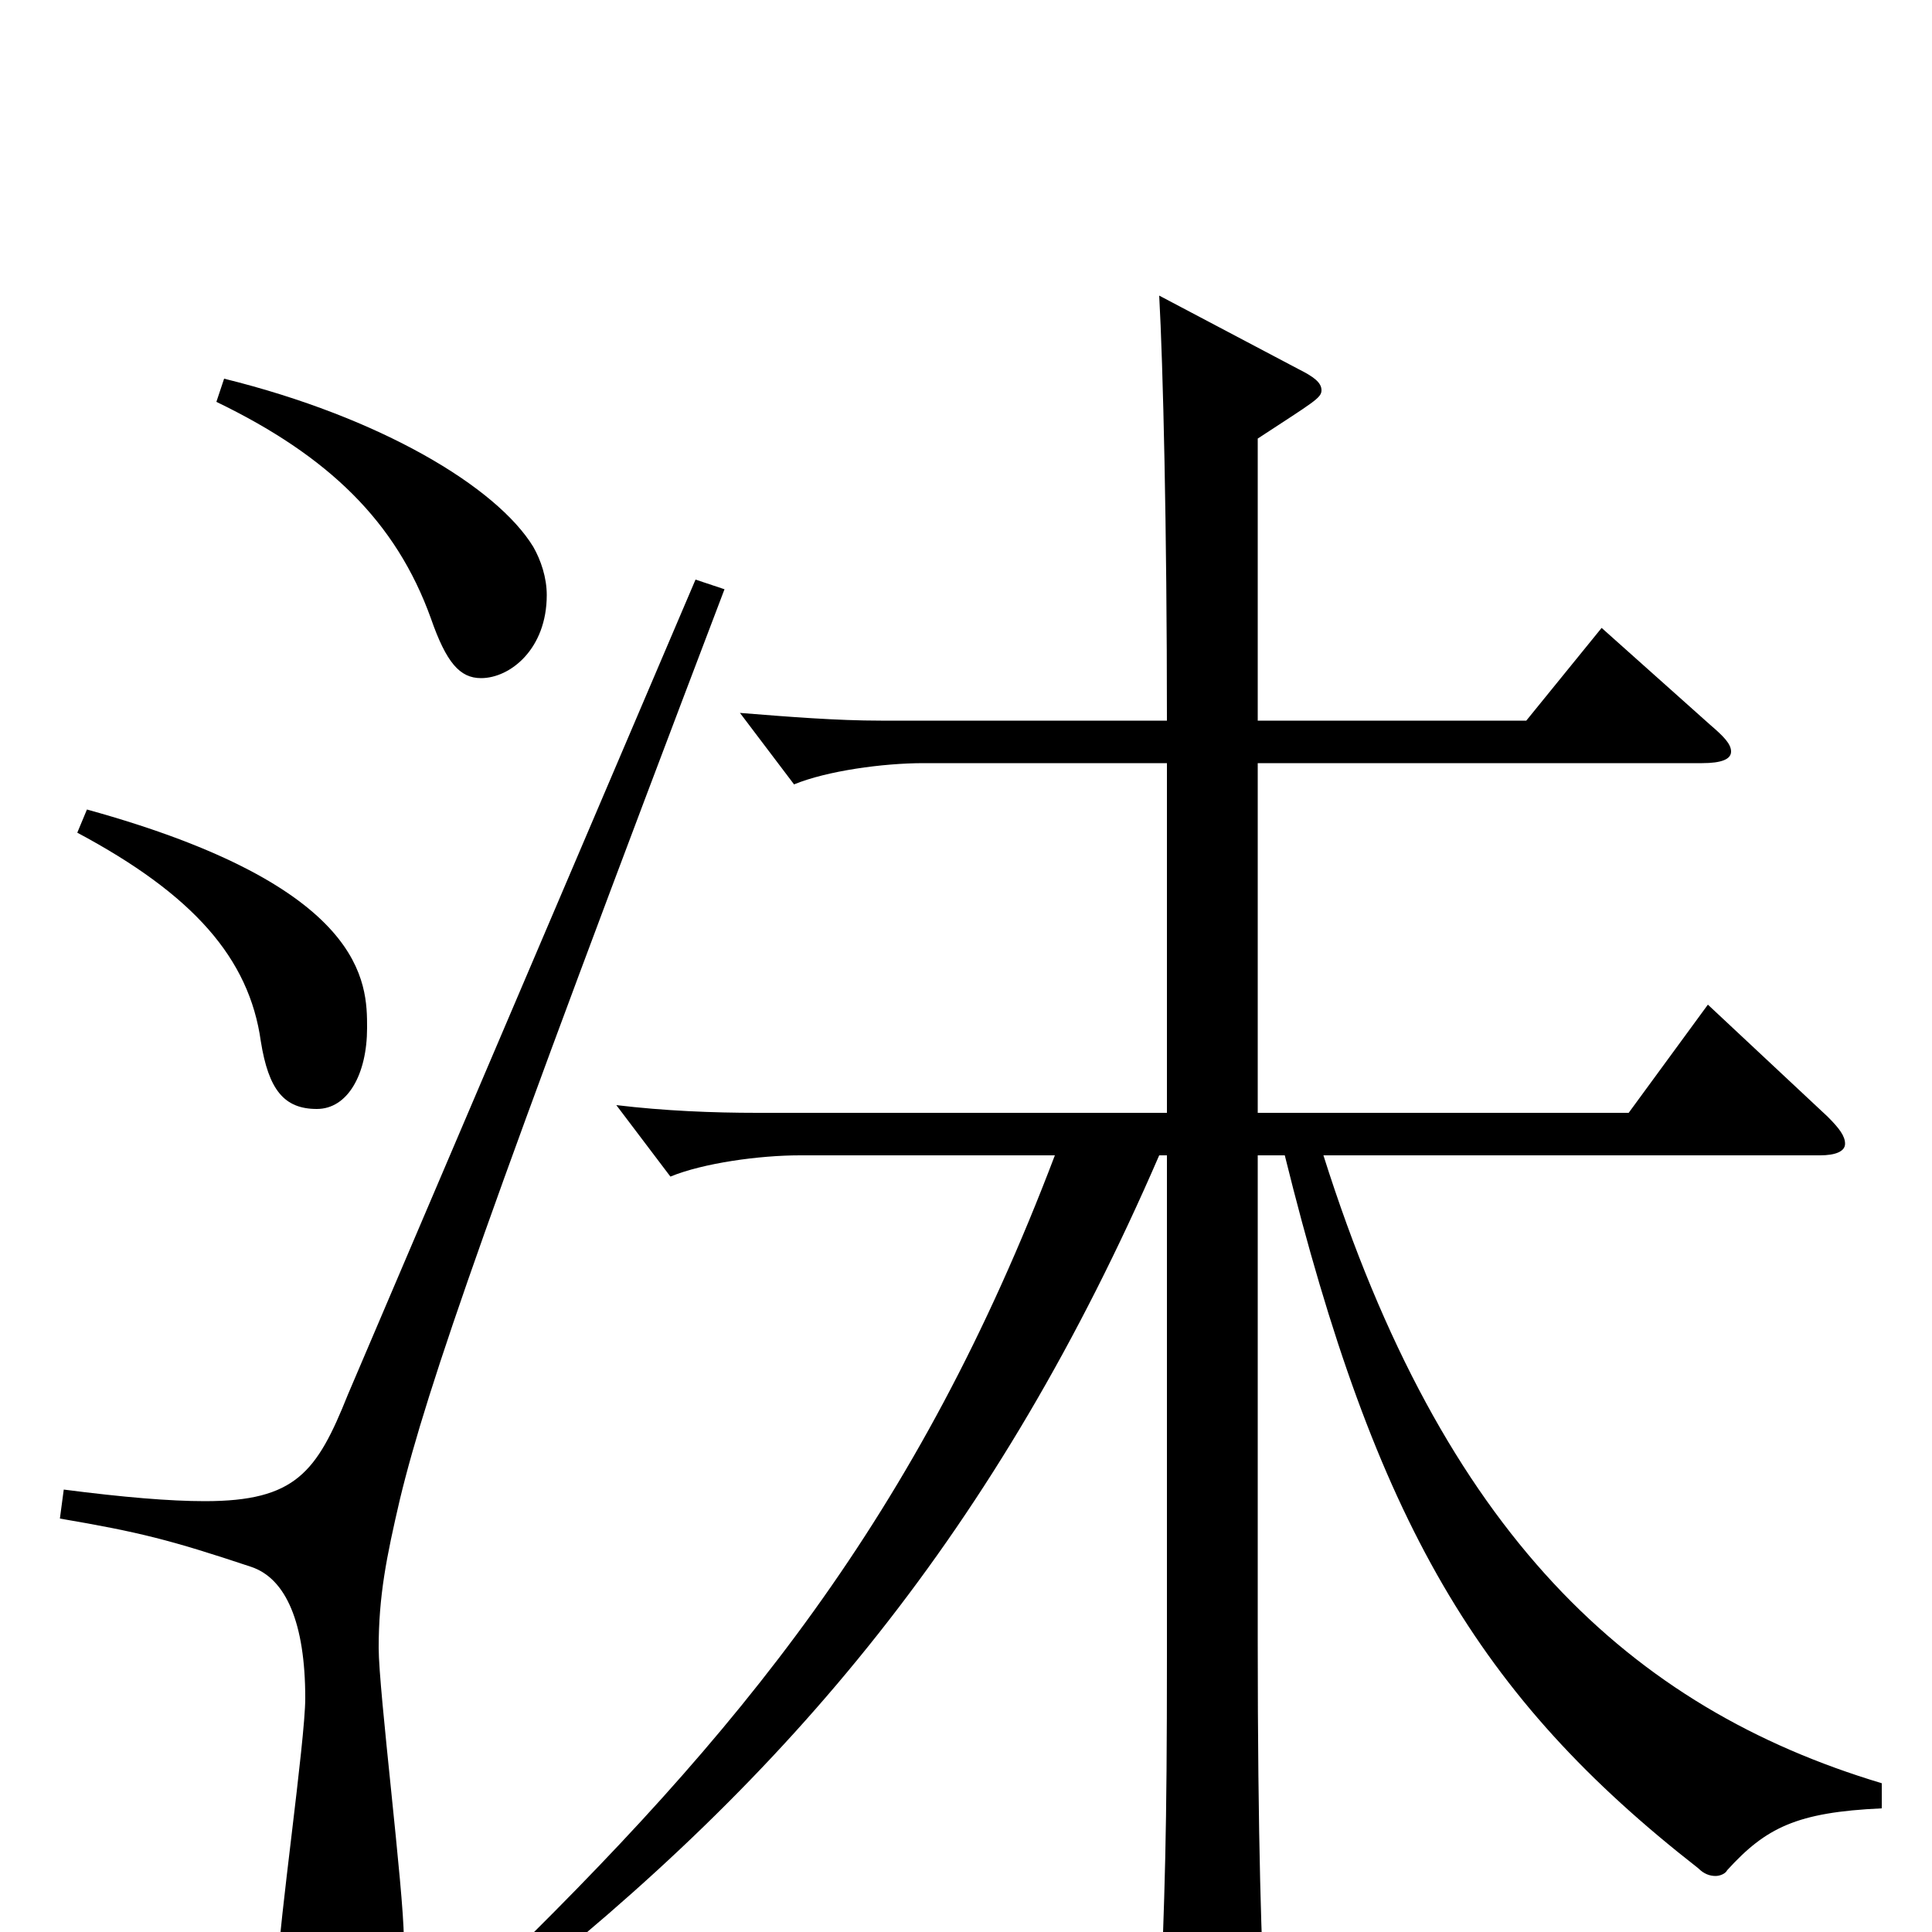 <svg xmlns="http://www.w3.org/2000/svg" viewBox="0 -1000 1000 1000">
	<path fill="#000000" d="M604 -424H392C369 -424 344 -425 319 -428L347 -391C364 -398 393 -402 414 -402H546C475 -215 383 -103 251 25L261 35C409 -81 516 -208 600 -402H604V-143C604 -49 603 -23 600 53V60C600 78 603 85 611 85C615 85 622 83 631 79C651 70 655 67 655 52V45C653 10 651 -46 651 -151V-402H665C712 -212 765 -122 879 -33C882 -30 885 -29 888 -29C890 -29 893 -30 894 -32C914 -54 930 -62 974 -64V-77C844 -116 747 -206 685 -402H942C950 -402 955 -404 955 -408C955 -412 952 -416 946 -422L884 -480L843 -424H651V-605H881C891 -605 896 -607 896 -611C896 -615 892 -619 885 -625L829 -675L790 -627H651V-773C680 -792 684 -794 684 -798C684 -802 680 -805 672 -809L600 -847C602 -811 604 -727 604 -627H456C433 -627 408 -629 383 -631L411 -594C428 -601 457 -605 478 -605H604ZM360 -700L180 -278C164 -238 153 -223 106 -223C88 -223 64 -225 33 -229L31 -214C72 -207 88 -203 130 -189C148 -183 158 -160 158 -121C158 -99 144 -2 144 17C144 50 153 59 173 59C196 59 209 49 209 3C209 -21 196 -125 196 -147C196 -174 200 -194 207 -224C221 -282 254 -377 375 -695ZM40 -569C100 -537 129 -504 135 -461C139 -436 147 -426 164 -426C180 -426 190 -444 190 -468C190 -491 190 -541 45 -581ZM112 -792C170 -764 205 -730 223 -680C231 -657 238 -649 249 -649C264 -649 283 -664 283 -692C283 -701 280 -710 276 -717C257 -748 197 -784 116 -804Z"/>
</svg>